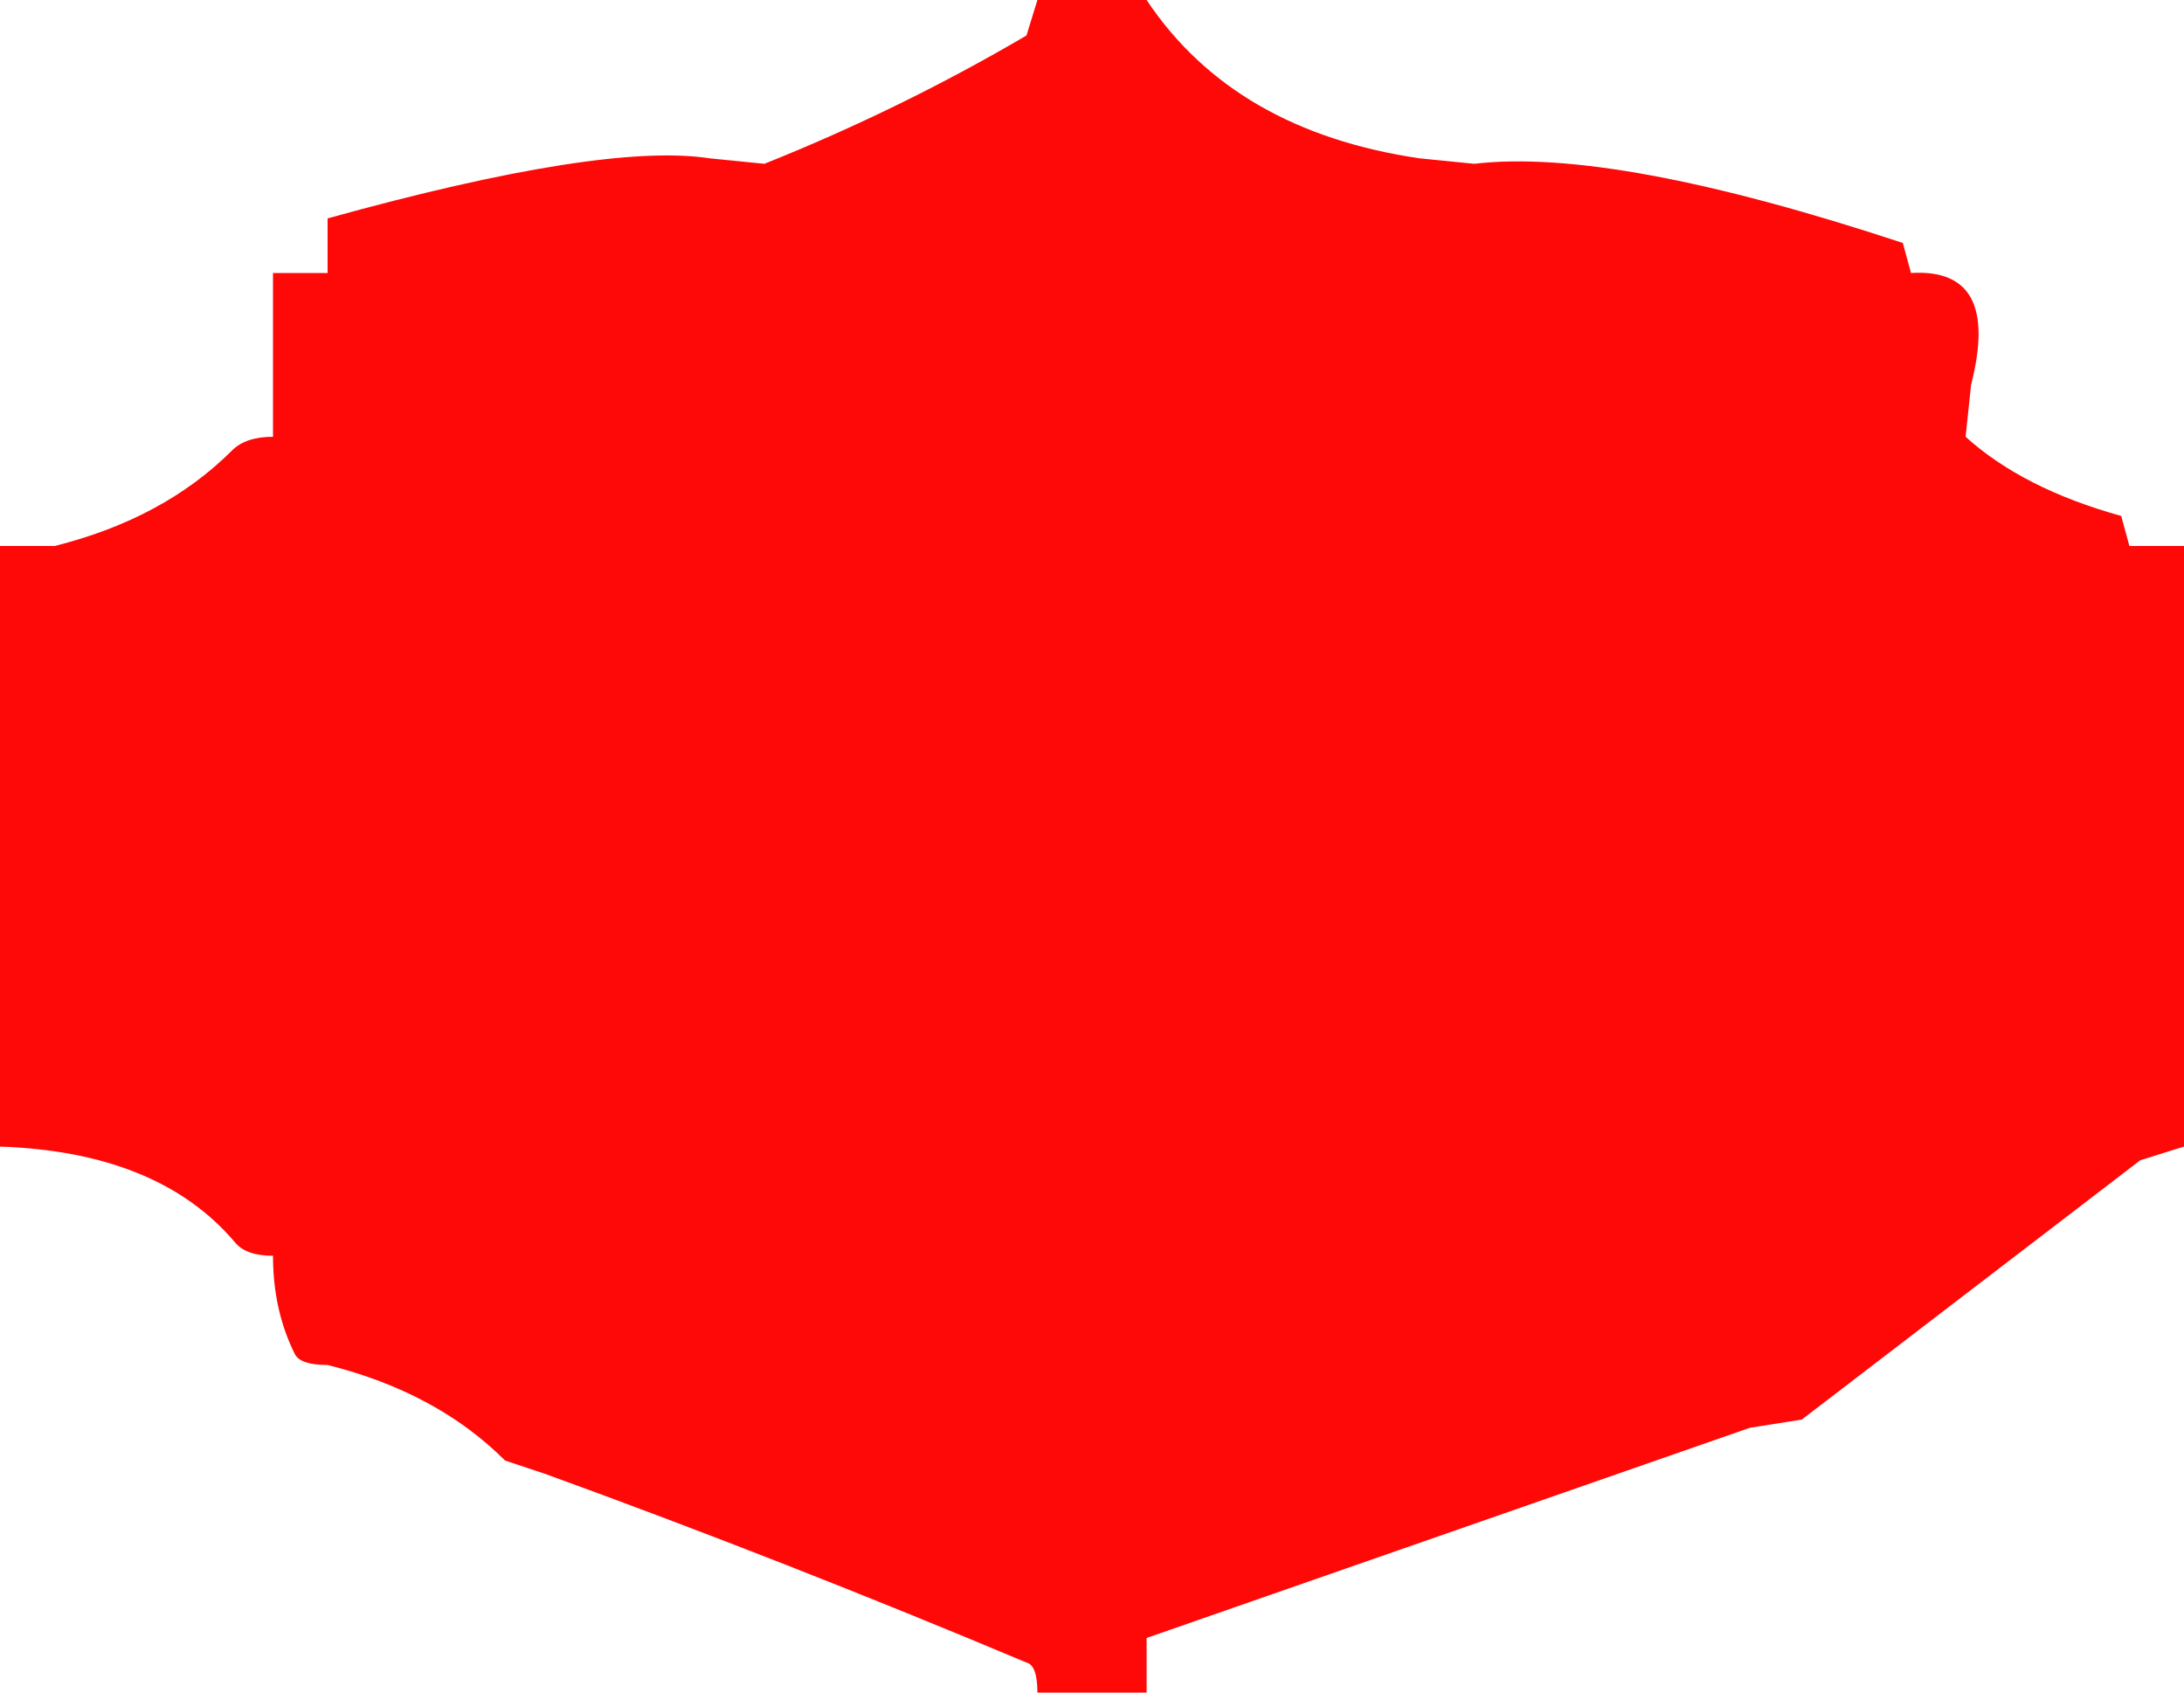 <?xml version="1.0" encoding="UTF-8" standalone="no"?>
<svg xmlns:xlink="http://www.w3.org/1999/xlink" height="31.0px" width="40.0px" xmlns="http://www.w3.org/2000/svg">
  <g transform="matrix(1.0, 0.0, 0.0, 1.0, 0.0, 0.0)">
    <path d="M35.0 5.0 Q36.65 4.9 36.1 7.05 L36.0 8.0 Q37.05 8.95 38.85 9.45 L39.0 10.0 40.0 10.0 40.0 20.0 40.0 21.0 39.2 21.25 33.0 26.0 32.05 26.15 21.0 30.0 21.0 31.0 20.0 31.0 19.0 31.0 Q19.0 30.5 18.8 30.45 14.4 28.6 10.0 27.0 L9.25 26.75 Q8.0 25.5 6.0 25.0 5.5 25.0 5.4 24.8 5.0 24.0 5.0 23.0 4.5 23.0 4.3 22.75 2.9 21.1 0.0 21.0 L0.0 20.0 0.0 19.0 0.0 10.0 1.0 10.0 Q3.0 9.5 4.25 8.25 4.5 8.0 5.0 8.0 L5.0 7.0 5.0 5.0 6.0 5.0 6.0 4.0 Q11.05 2.6 13.0 2.9 L14.0 3.0 Q16.5 2.0 18.8 0.65 L19.0 0.0 20.0 0.0 21.0 0.0 Q22.6 2.4 26.0 2.9 L27.0 3.0 Q29.55 2.7 34.85 4.45 L35.0 5.0" fill="#fe0404" fill-opacity="0.98" fill-rule="evenodd" stroke="none"/>
  </g>
</svg>
